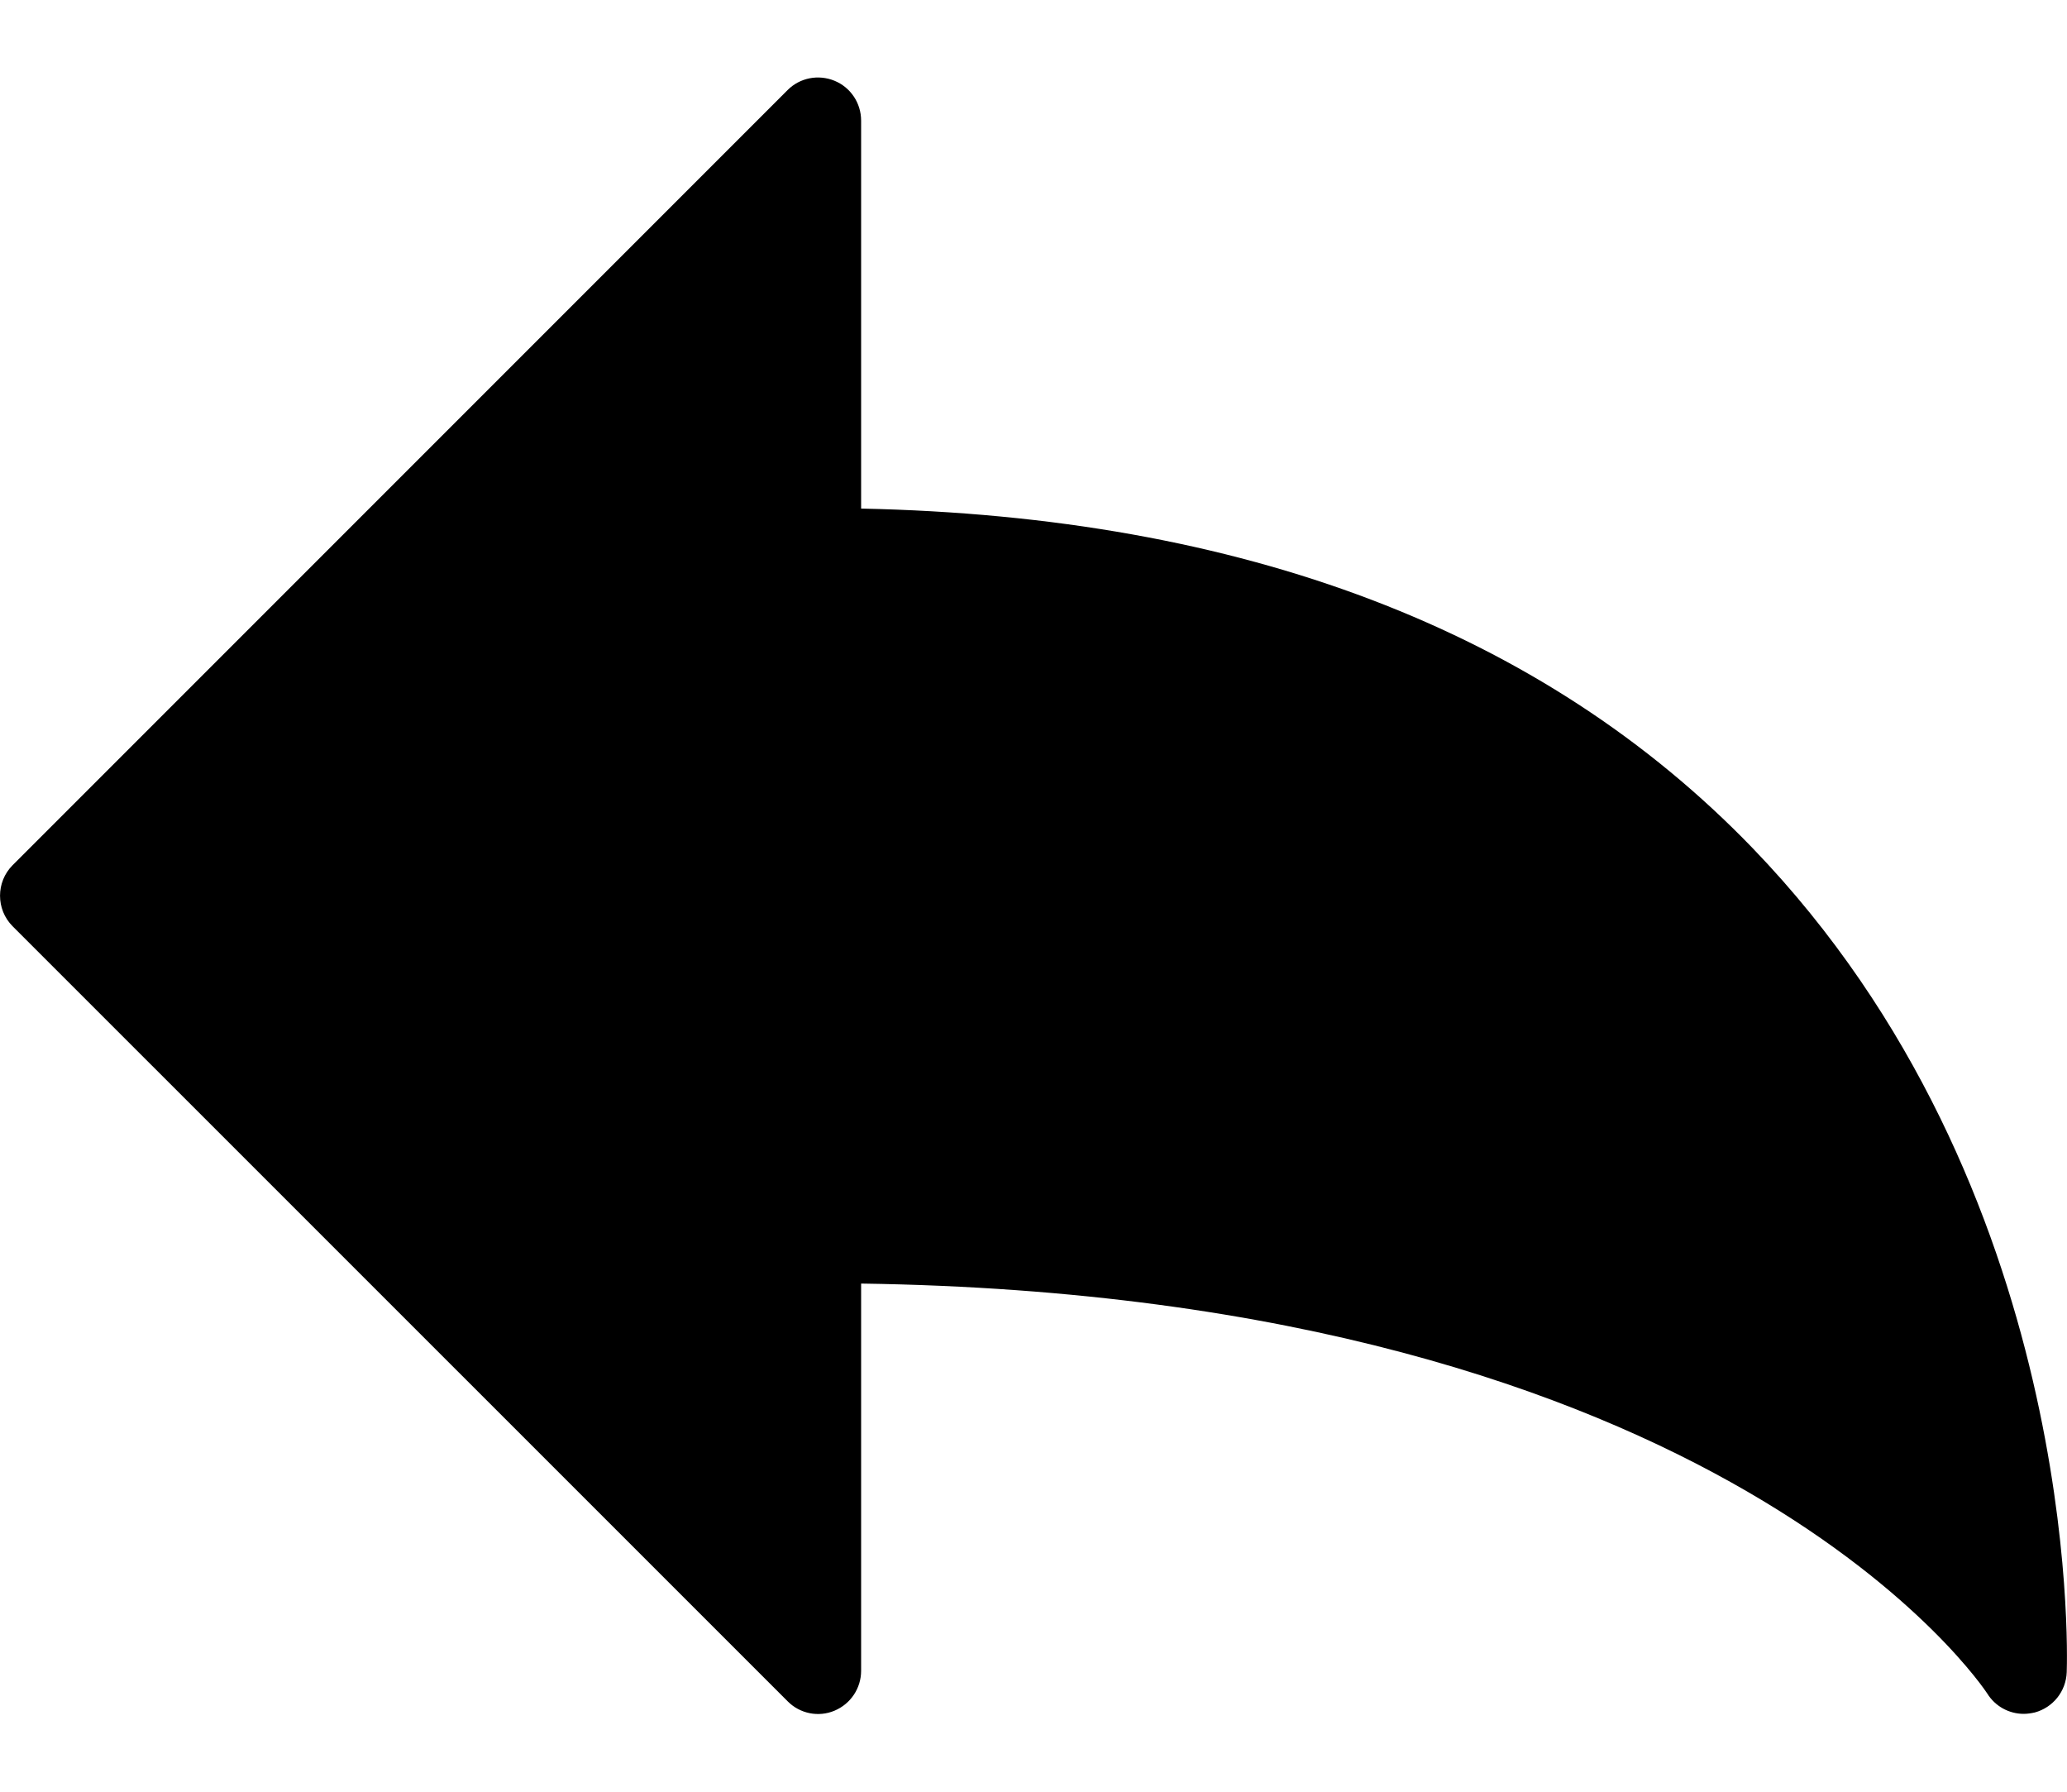 <svg width="15" height="13" viewBox="0 0 15 13" fill="none" xmlns="http://www.w3.org/2000/svg">
    <path d="M12.718 6.153C11.196 4.576 9.02 3.747 6.249 3.69V0.875C6.249 0.748 6.173 0.634 6.056 0.586C5.939 0.538 5.805 0.564 5.716 0.653L0.091 6.278C-0.03 6.4 -0.03 6.598 0.091 6.72L5.716 12.344C5.805 12.434 5.94 12.461 6.056 12.412C6.173 12.363 6.249 12.249 6.249 12.123V9.313C12.528 9.404 14.402 12.259 14.421 12.287C14.479 12.381 14.58 12.435 14.686 12.435C14.712 12.435 14.739 12.431 14.766 12.425C14.899 12.389 14.993 12.271 14.998 12.133C15.003 11.992 15.096 8.619 12.718 6.153Z" fill="black"/>
</svg>
